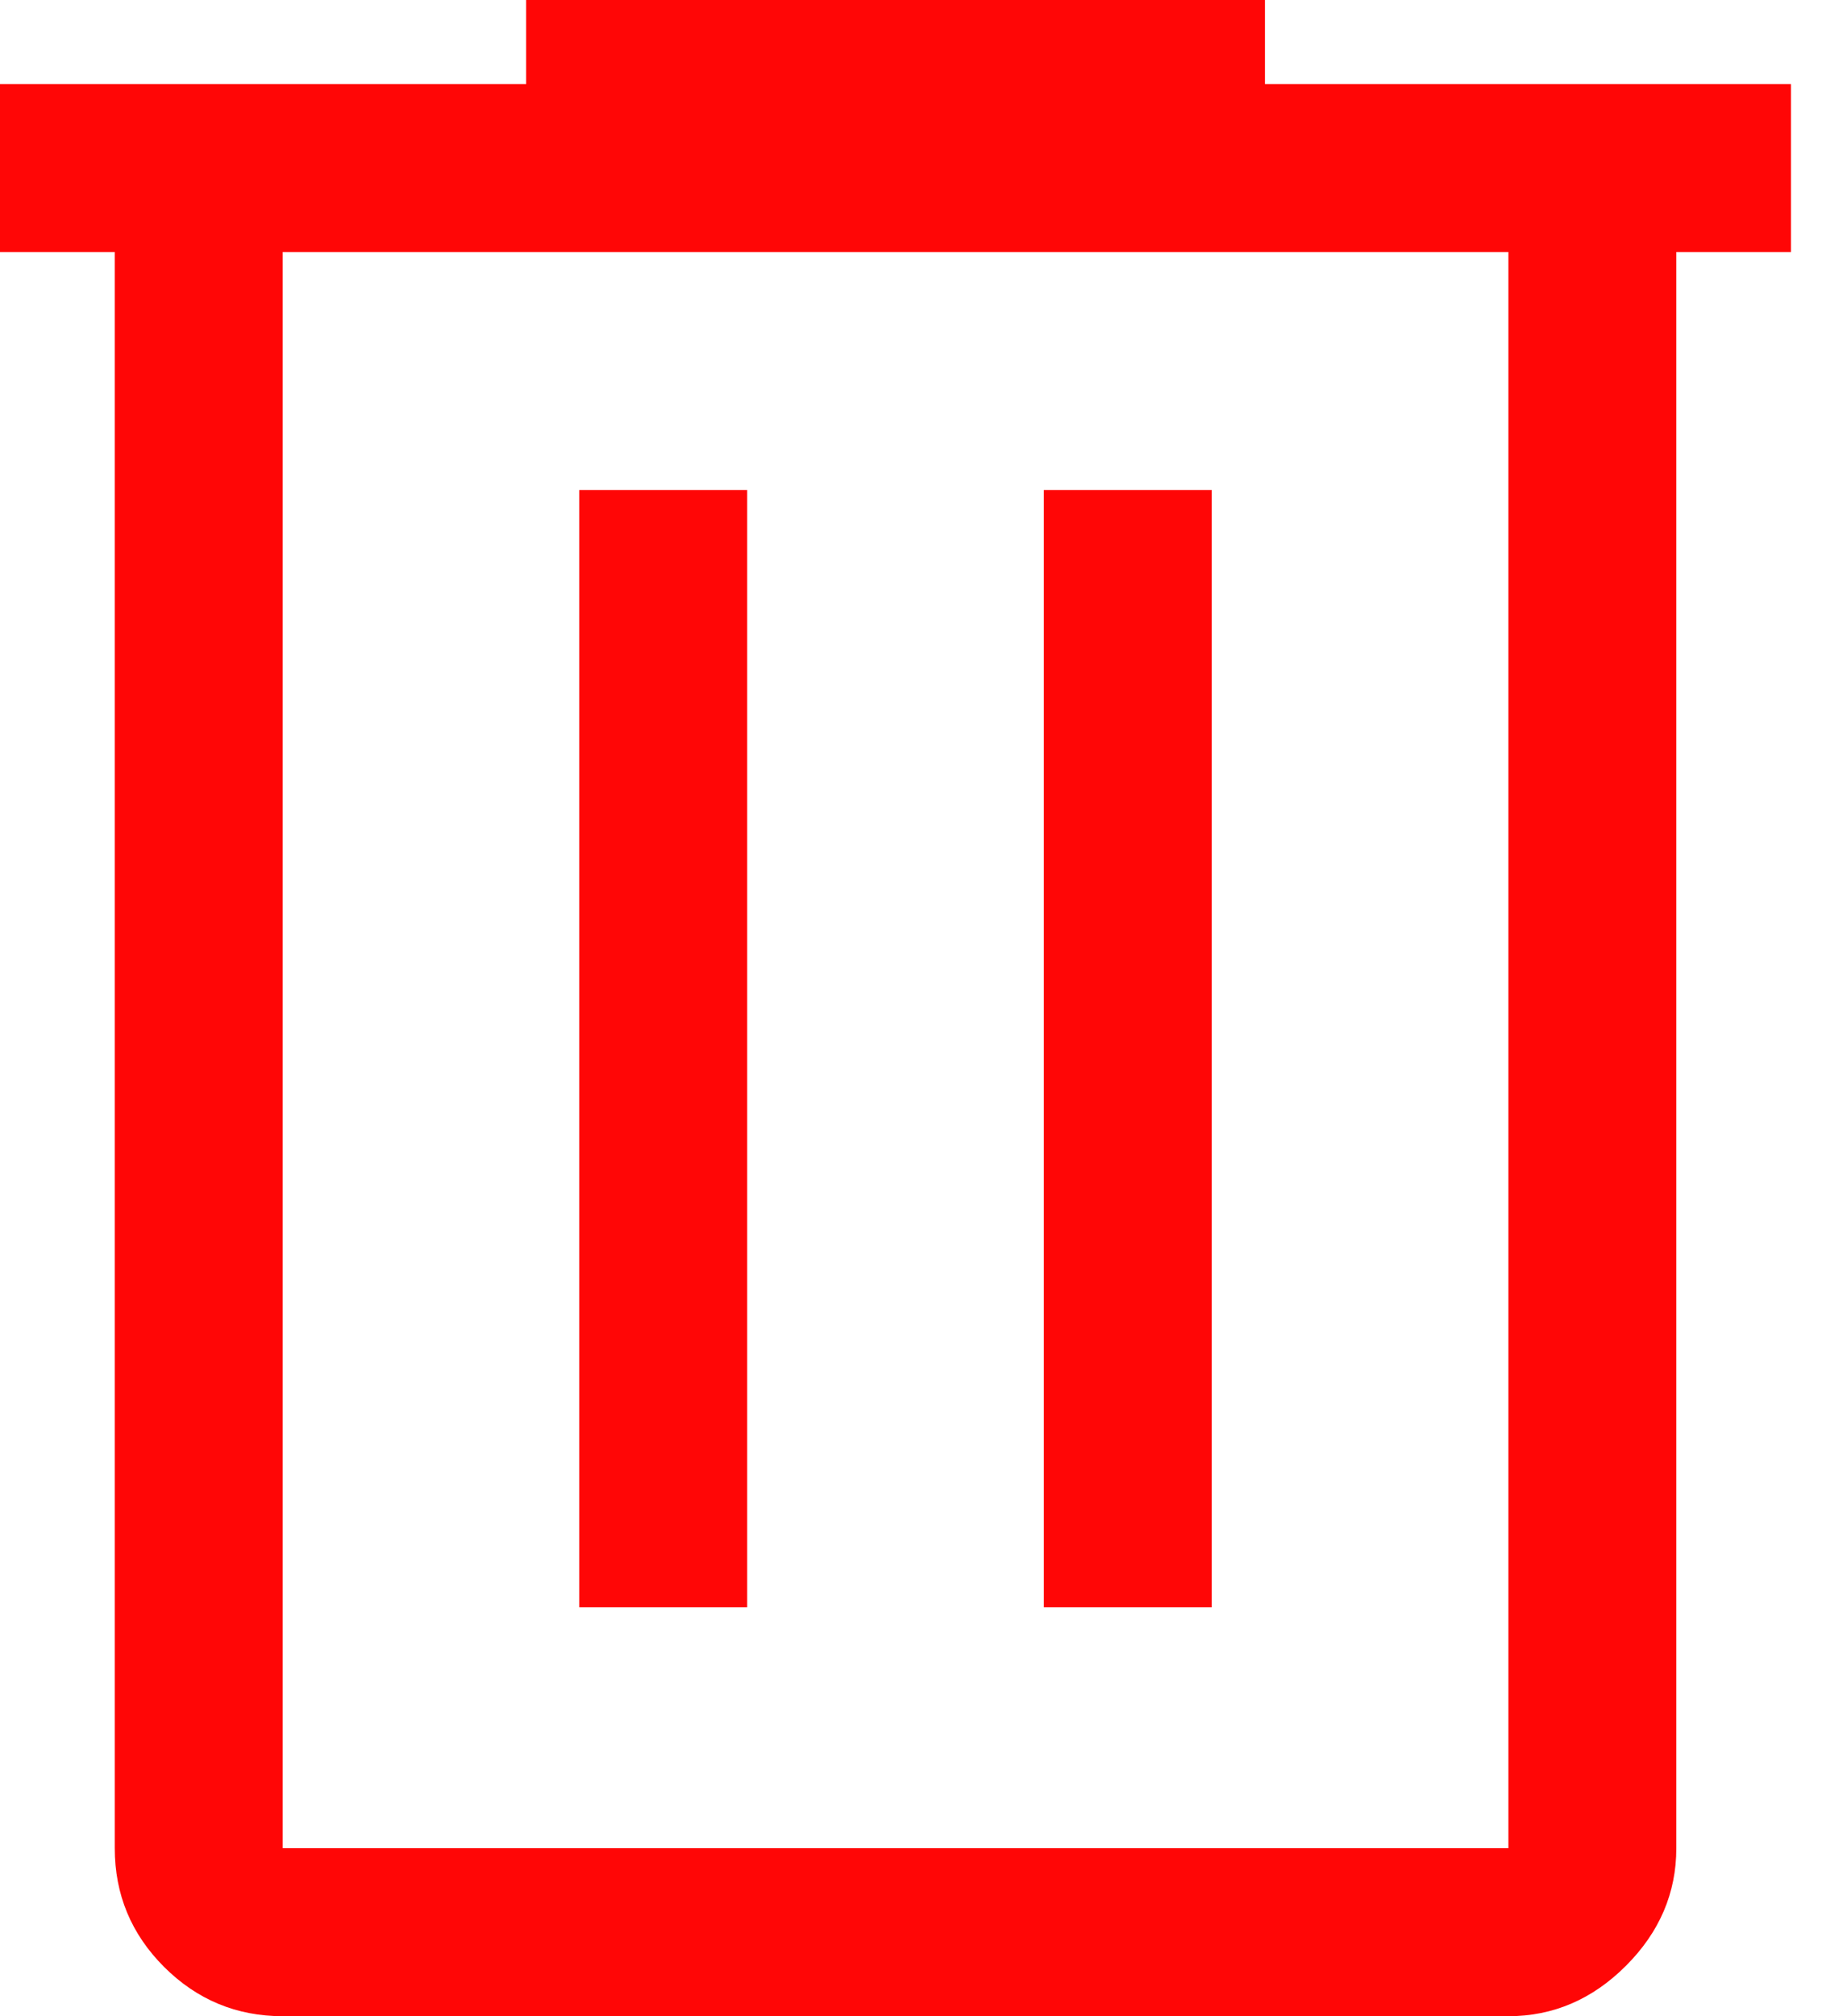 <svg width="22" height="24" viewBox="0 0 22 24" fill="none" xmlns="http://www.w3.org/2000/svg">
<path d="M3.367 24C2.817 24 2.346 23.804 1.954 23.413C1.562 23.021 1.367 22.55 1.367 22V3H0V1H6.267V0H15.067V1H21.333V3H19.967V22C19.967 22.533 19.767 23 19.367 23.4C18.967 23.8 18.5 24 17.967 24H3.367ZM17.967 3H3.367V22H17.967V3ZM6.9 19.133H8.9V5.833H6.9V19.133ZM12.433 19.133H14.433V5.833H12.433V19.133Z" fill="#FF0606"/>
</svg>
